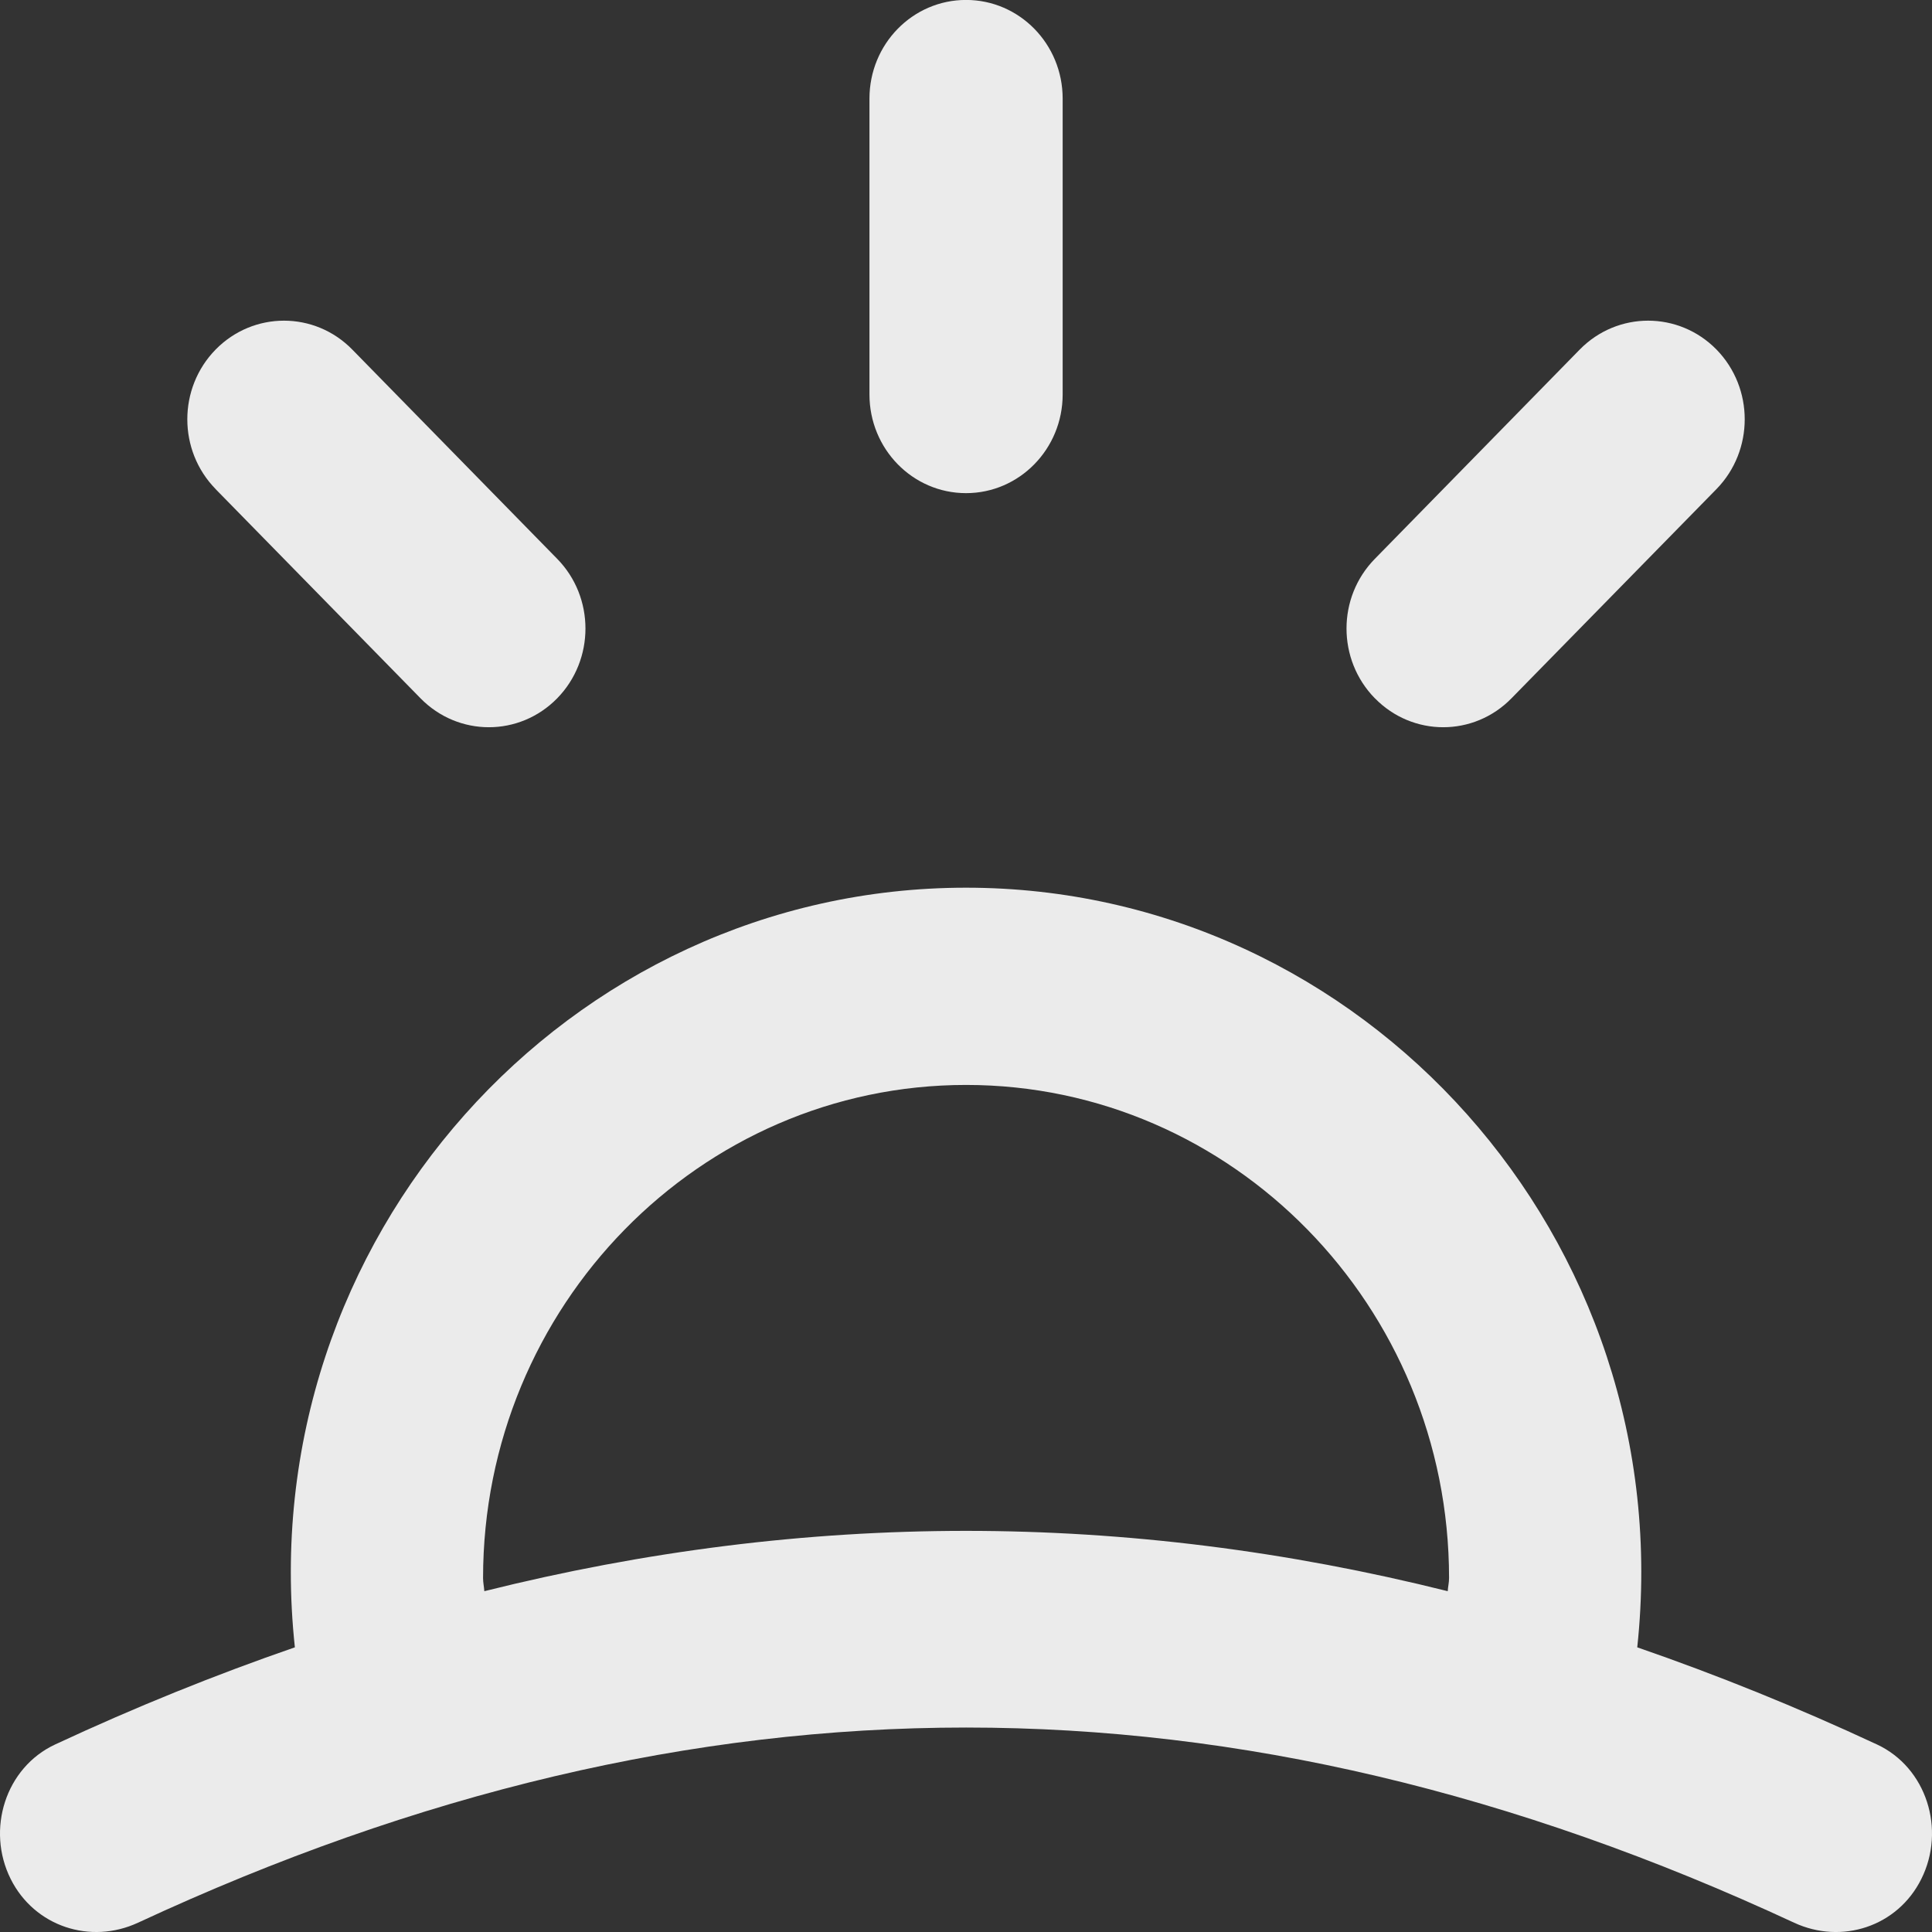 <!-- Generated by IcoMoon.io -->
<svg version="1.1" xmlns="http://www.w3.org/2000/svg" width="32" height="32" viewBox="0 0 32 32">
<rect x="0" y="0" width="32" height="32" fill="#333333" stroke="none"/>
<title>as-sunset-</title>
<path fill="#ebebeb" d="M22.772 11.566c-0.626-0.639-0.626-1.673 0-2.31l3.394-3.467c0.626-0.637 1.638-0.637 2.264 0 0.624 0.639 0.624 1.673 0 2.312l-3.395 3.465c-0.624 0.639-1.637 0.639-2.262 0zM14.401 6.534v-4.901c0-0.903 0.715-1.634 1.6-1.634 0.883 0 1.6 0.73 1.6 1.634v4.901c0 0.902-0.717 1.634-1.6 1.634-0.885 0-1.6-0.732-1.6-1.634zM3.572 8.101c-0.626-0.639-0.626-1.673 0-2.312 0.626-0.637 1.638-0.637 2.262 0l3.395 3.467c0.624 0.637 0.624 1.671 0 2.31-0.626 0.639-1.638 0.639-2.264 0l-3.394-3.465zM23.979 26.355c-5.331-1.332-10.626-1.332-15.957 0-0.005-0.074-0.021-0.144-0.021-0.217 0-4.504 3.589-8.168 8-8.168s8 3.664 8 8.168c0 0.073-0.018 0.144-0.022 0.217zM31.089 28.894c-1.328-0.619-2.651-1.153-3.971-1.609 0.725-6.768-4.539-12.582-11.117-12.582-6.589 0-11.842 5.825-11.117 12.582-1.32 0.456-2.643 0.99-3.971 1.609-0.821 0.382-1.146 1.408-0.736 2.228 0.394 0.787 1.32 1.090 2.109 0.724 9.272-4.31 18.158-4.31 27.43 0 0.789 0.366 1.715 0.064 2.107-0.724 0.41-0.82 0.085-1.846-0.734-2.228z"></path>
</svg>
